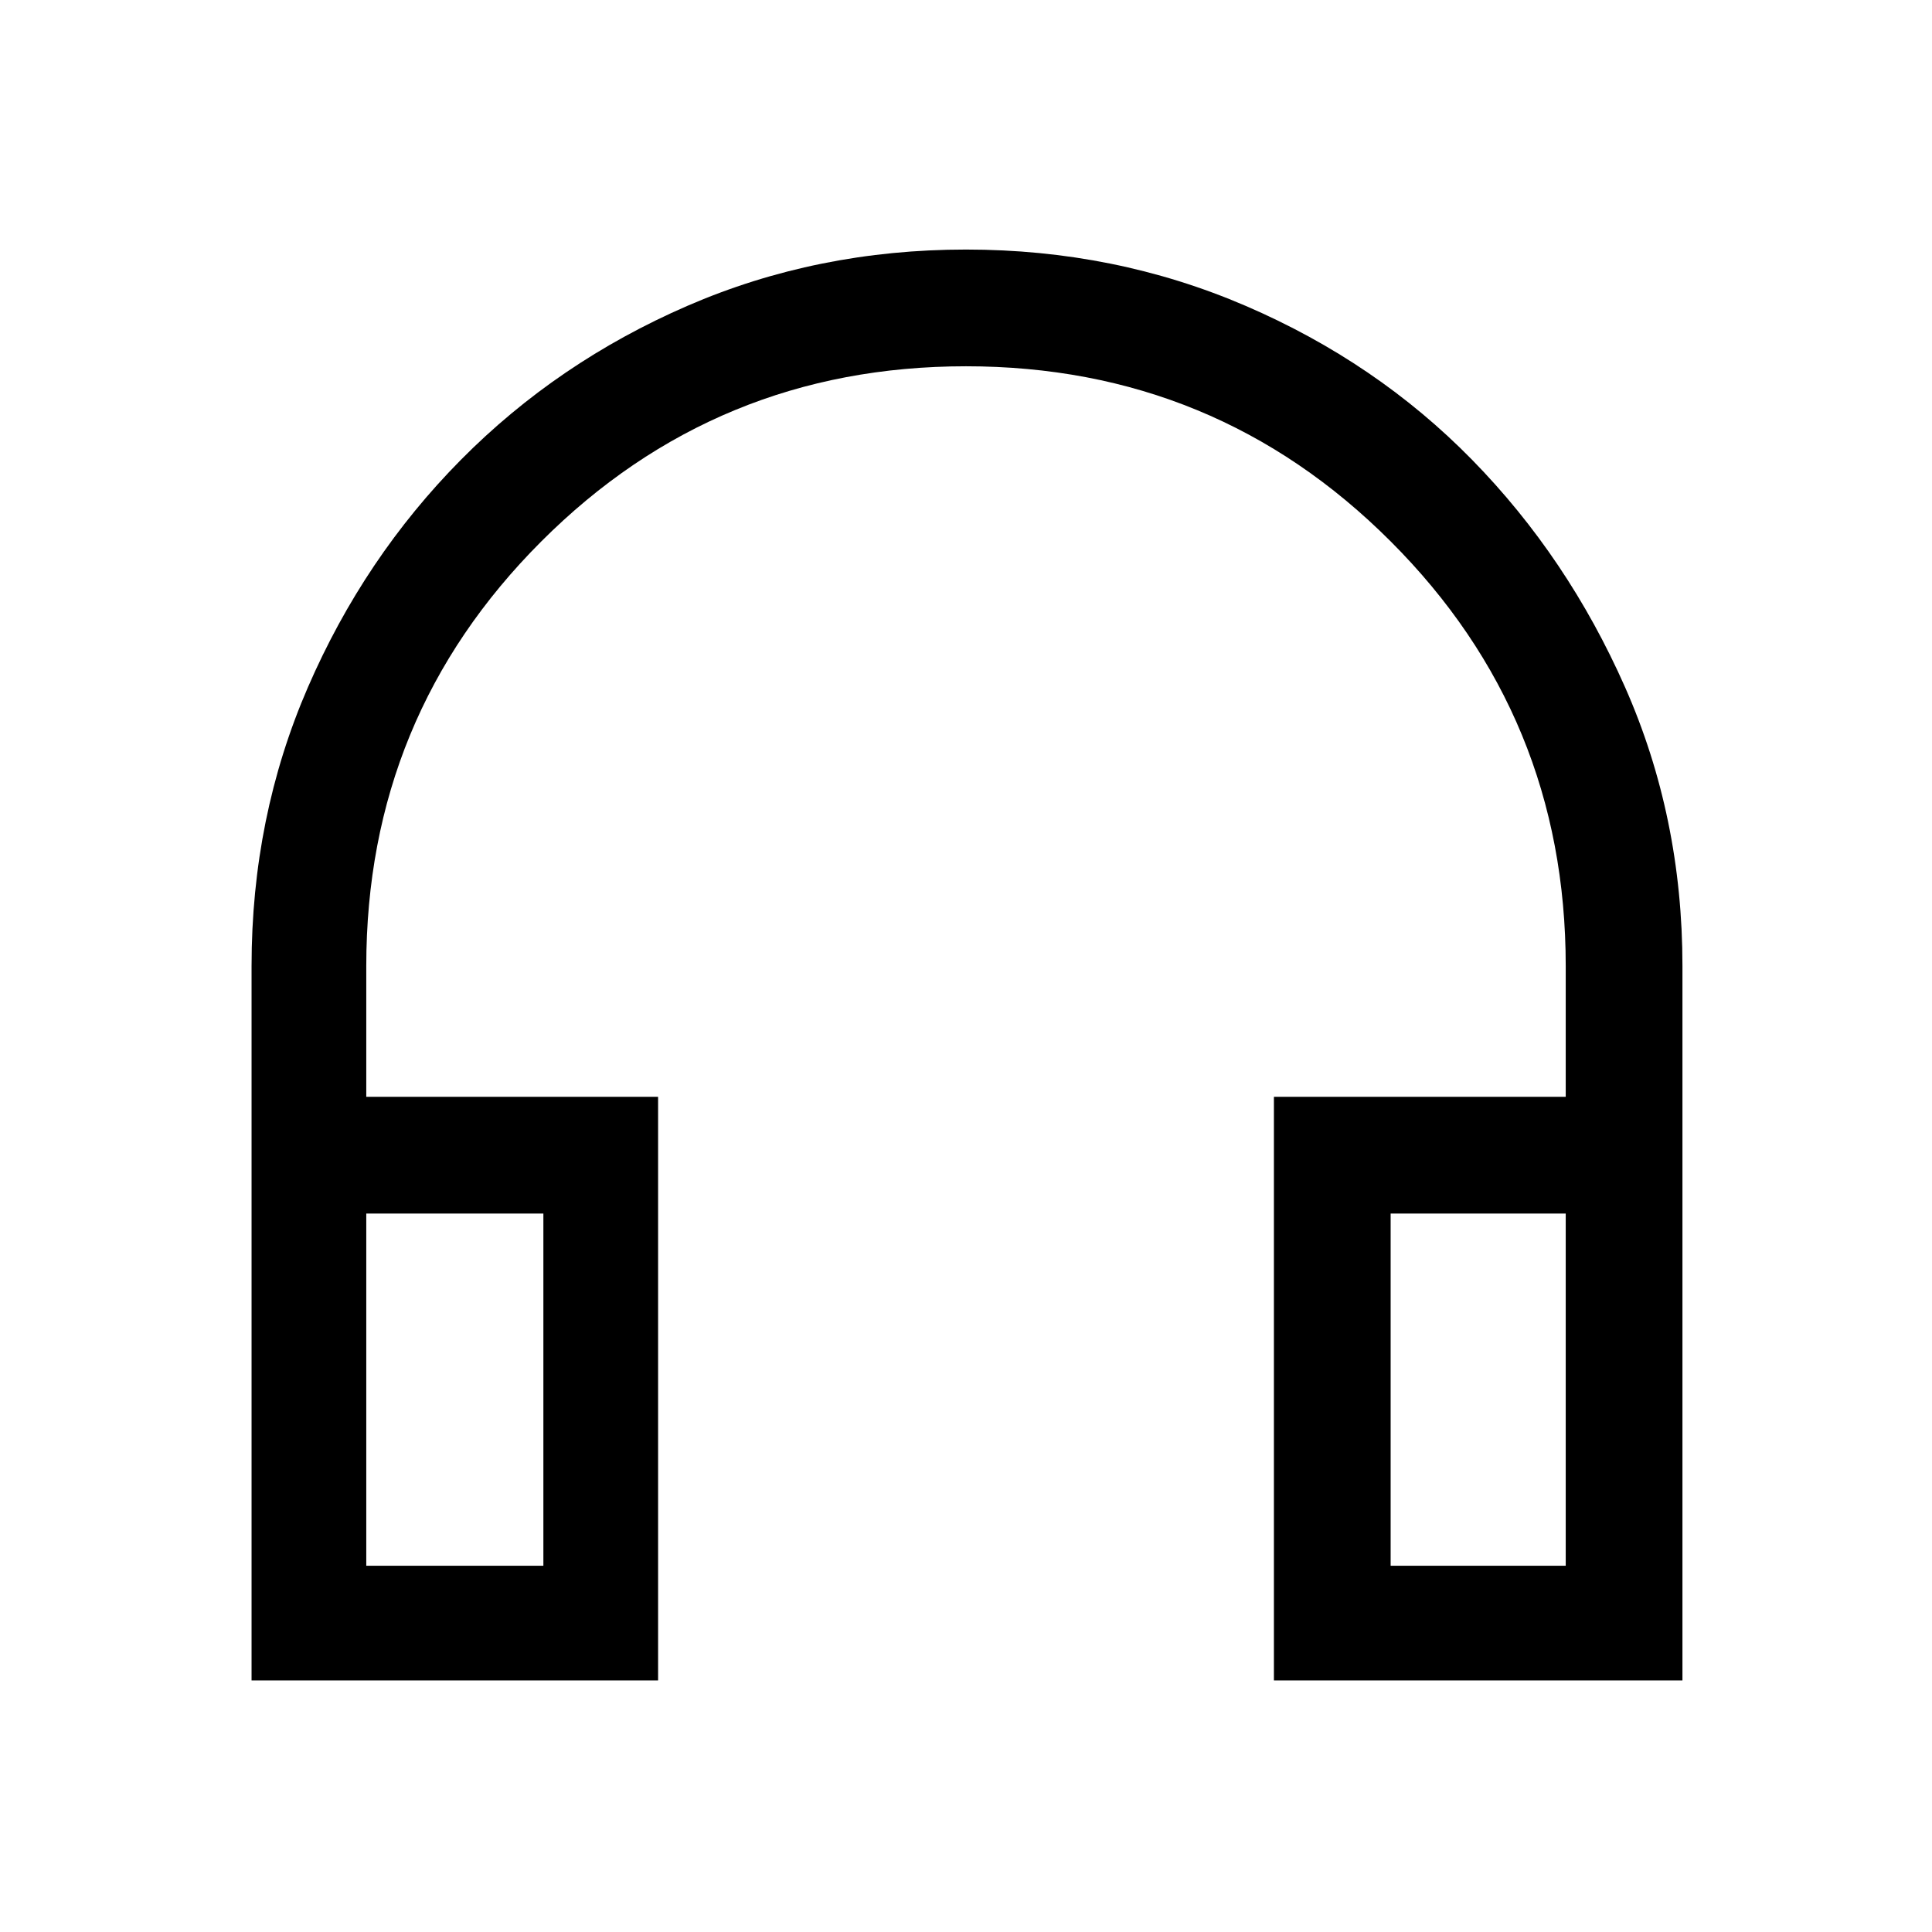 <svg xmlns="http://www.w3.org/2000/svg" height="48" width="48"><path d="M6.25 41.75V24Q6.25 20.3 7.65 17.075Q9.05 13.85 11.45 11.425Q13.85 9 17.075 7.6Q20.3 6.2 24 6.2Q27.7 6.2 30.95 7.6Q34.2 9 36.575 11.425Q38.95 13.85 40.375 17.075Q41.8 20.3 41.8 24V41.75H31.65V27.25H38.9V24Q38.9 17.8 34.55 13.45Q30.2 9.1 24 9.1Q17.8 9.1 13.45 13.45Q9.1 17.8 9.1 24V27.25H16.35V41.75ZM9.1 38.9H13.5V30.15H9.1ZM34.55 38.9H38.9V30.15H34.55ZM9.1 38.9H13.5ZM34.55 38.9H38.9Z"/></svg>